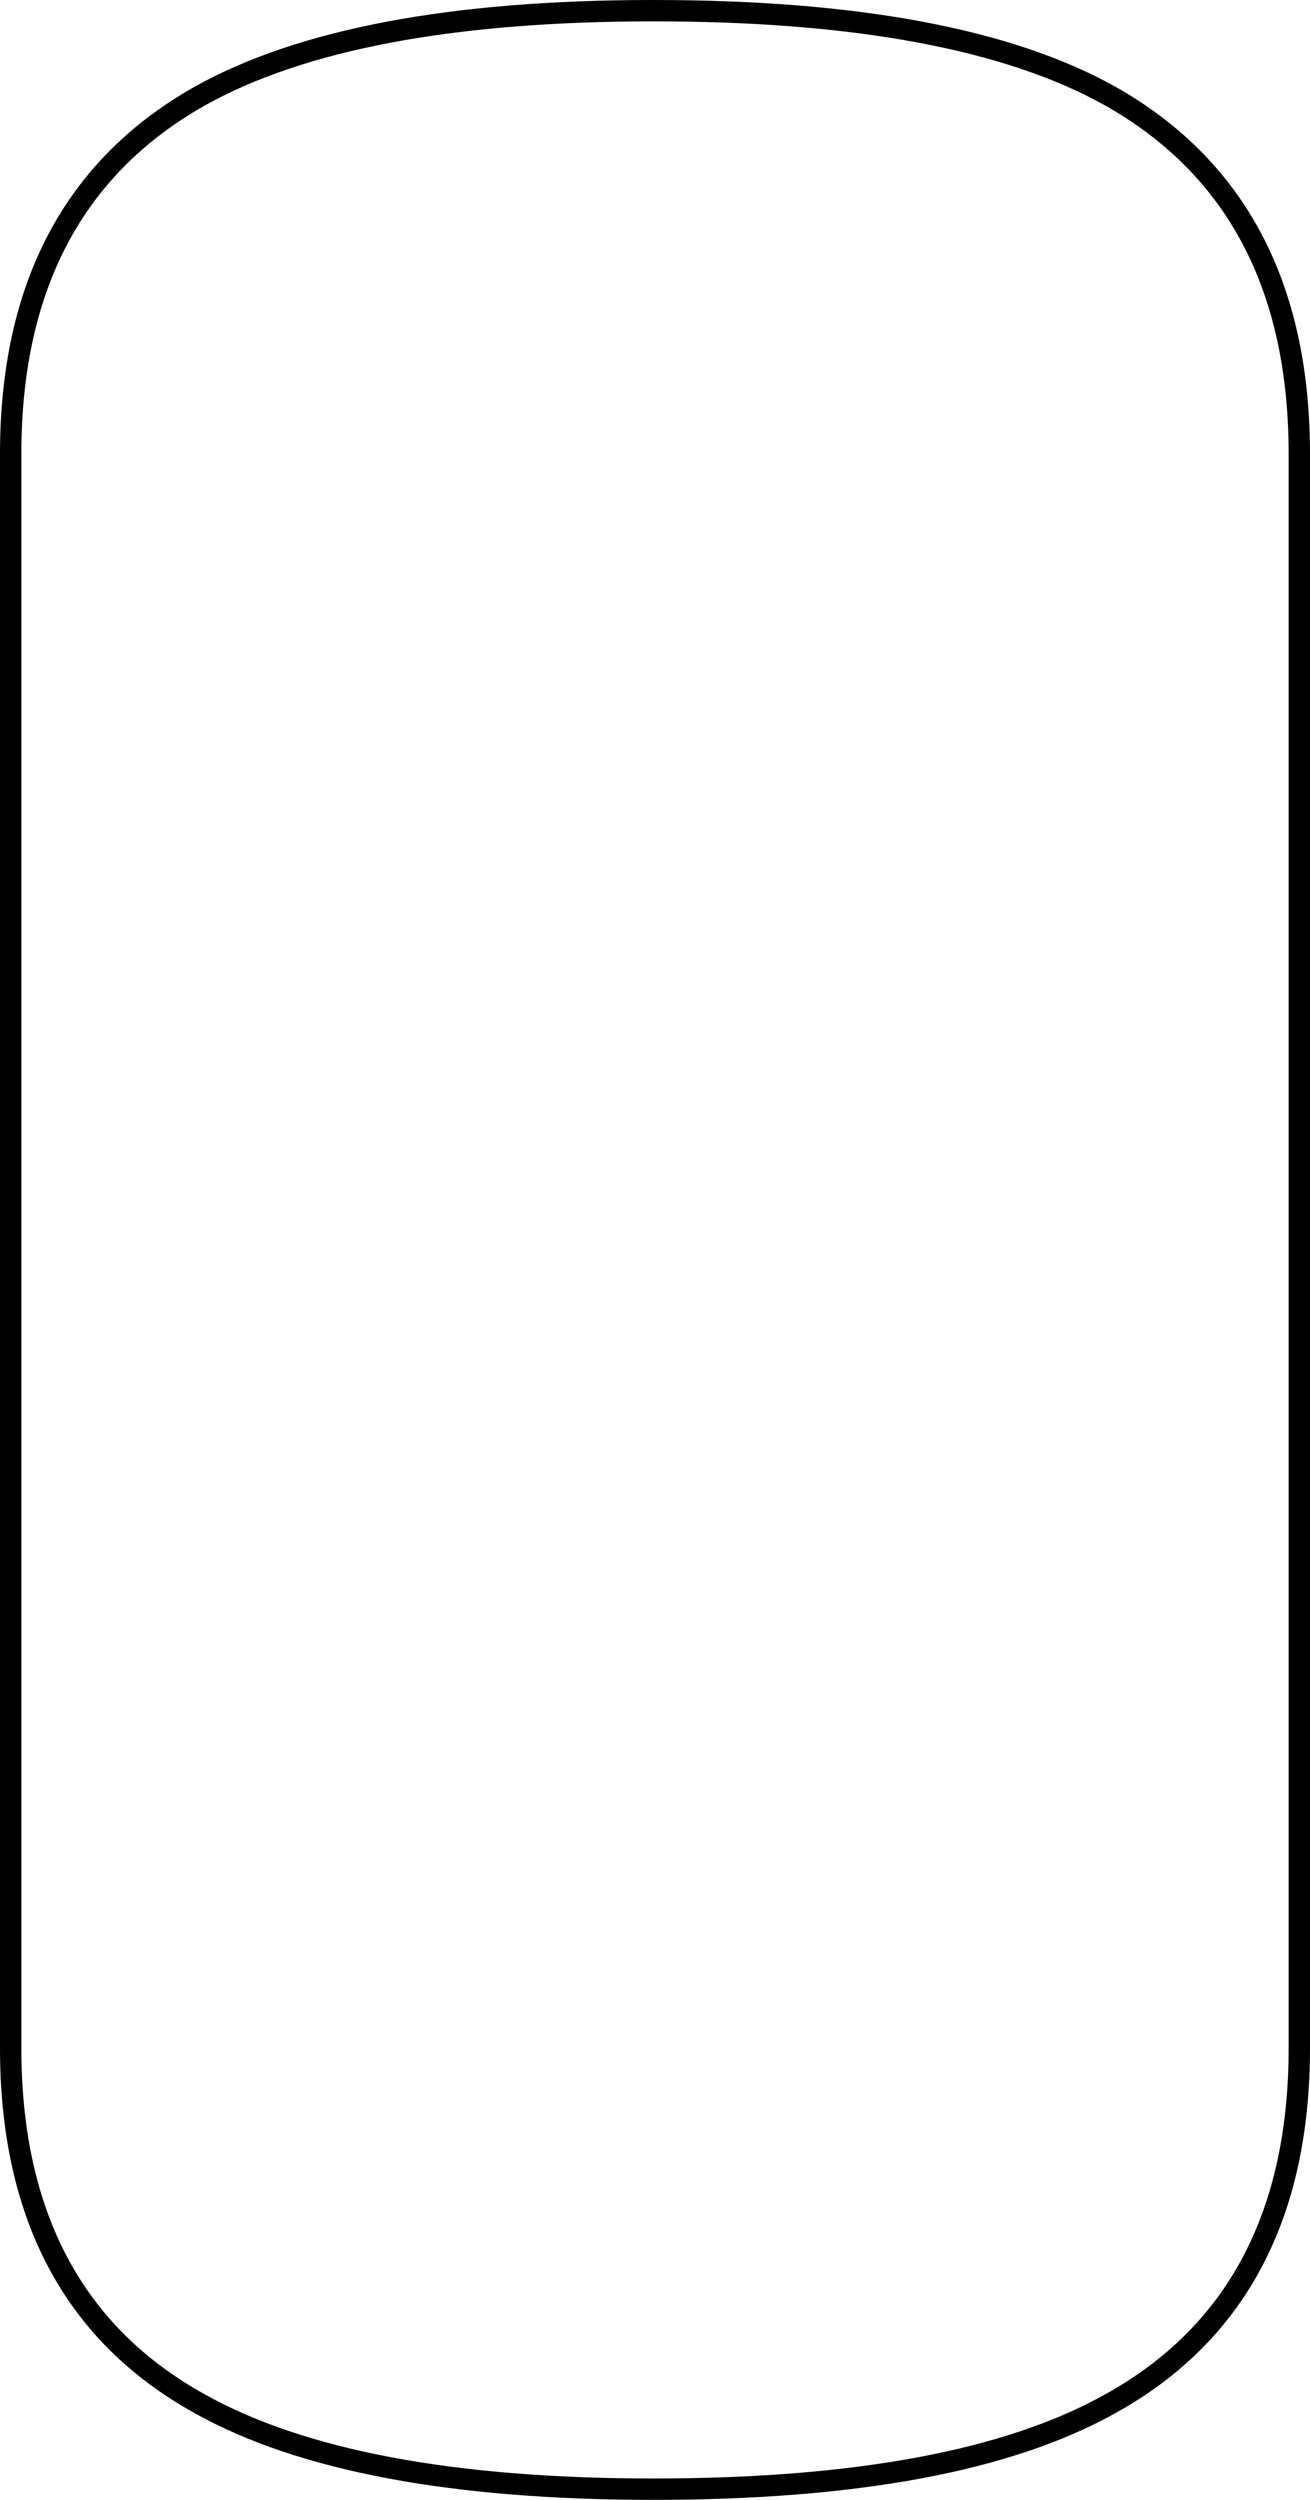 <?xml version="1.0" encoding="UTF-8" standalone="no"?>
<svg xmlns:xlink="http://www.w3.org/1999/xlink" height="117.0px" width="61.35px" xmlns="http://www.w3.org/2000/svg">
  <g transform="matrix(1.0, 0.0, 0.0, 1.0, 30.65, 58.5)">
    <path d="M-30.15 -37.25 Q-30.15 -49.0 -21.3 -54.0 -14.15 -58.0 -0.05 -58.0 14.2 -58.0 21.35 -54.0 30.2 -49.0 30.2 -37.25 L30.2 37.35 Q30.2 49.1 21.35 54.0 14.2 58.0 -0.05 58.0 -14.15 58.0 -21.3 54.0 -30.15 49.1 -30.15 37.35 L-30.15 -37.25" fill="#ffffff" fill-opacity="0.0" fill-rule="evenodd" stroke="none"/>
    <path d="M-30.15 -37.25 L-30.15 37.35 Q-30.15 49.1 -21.3 54.0 -14.15 58.0 -0.05 58.0 14.2 58.0 21.35 54.0 30.2 49.1 30.2 37.35 L30.2 -37.25 Q30.2 -49.0 21.35 -54.0 14.2 -58.0 -0.05 -58.0 -14.15 -58.0 -21.3 -54.0 -30.15 -49.0 -30.15 -37.25 Z" fill="none" stroke="#000000" stroke-linecap="butt" stroke-linejoin="miter-clip" stroke-miterlimit="4.0" stroke-width="1.0"/>
  </g>
</svg>
